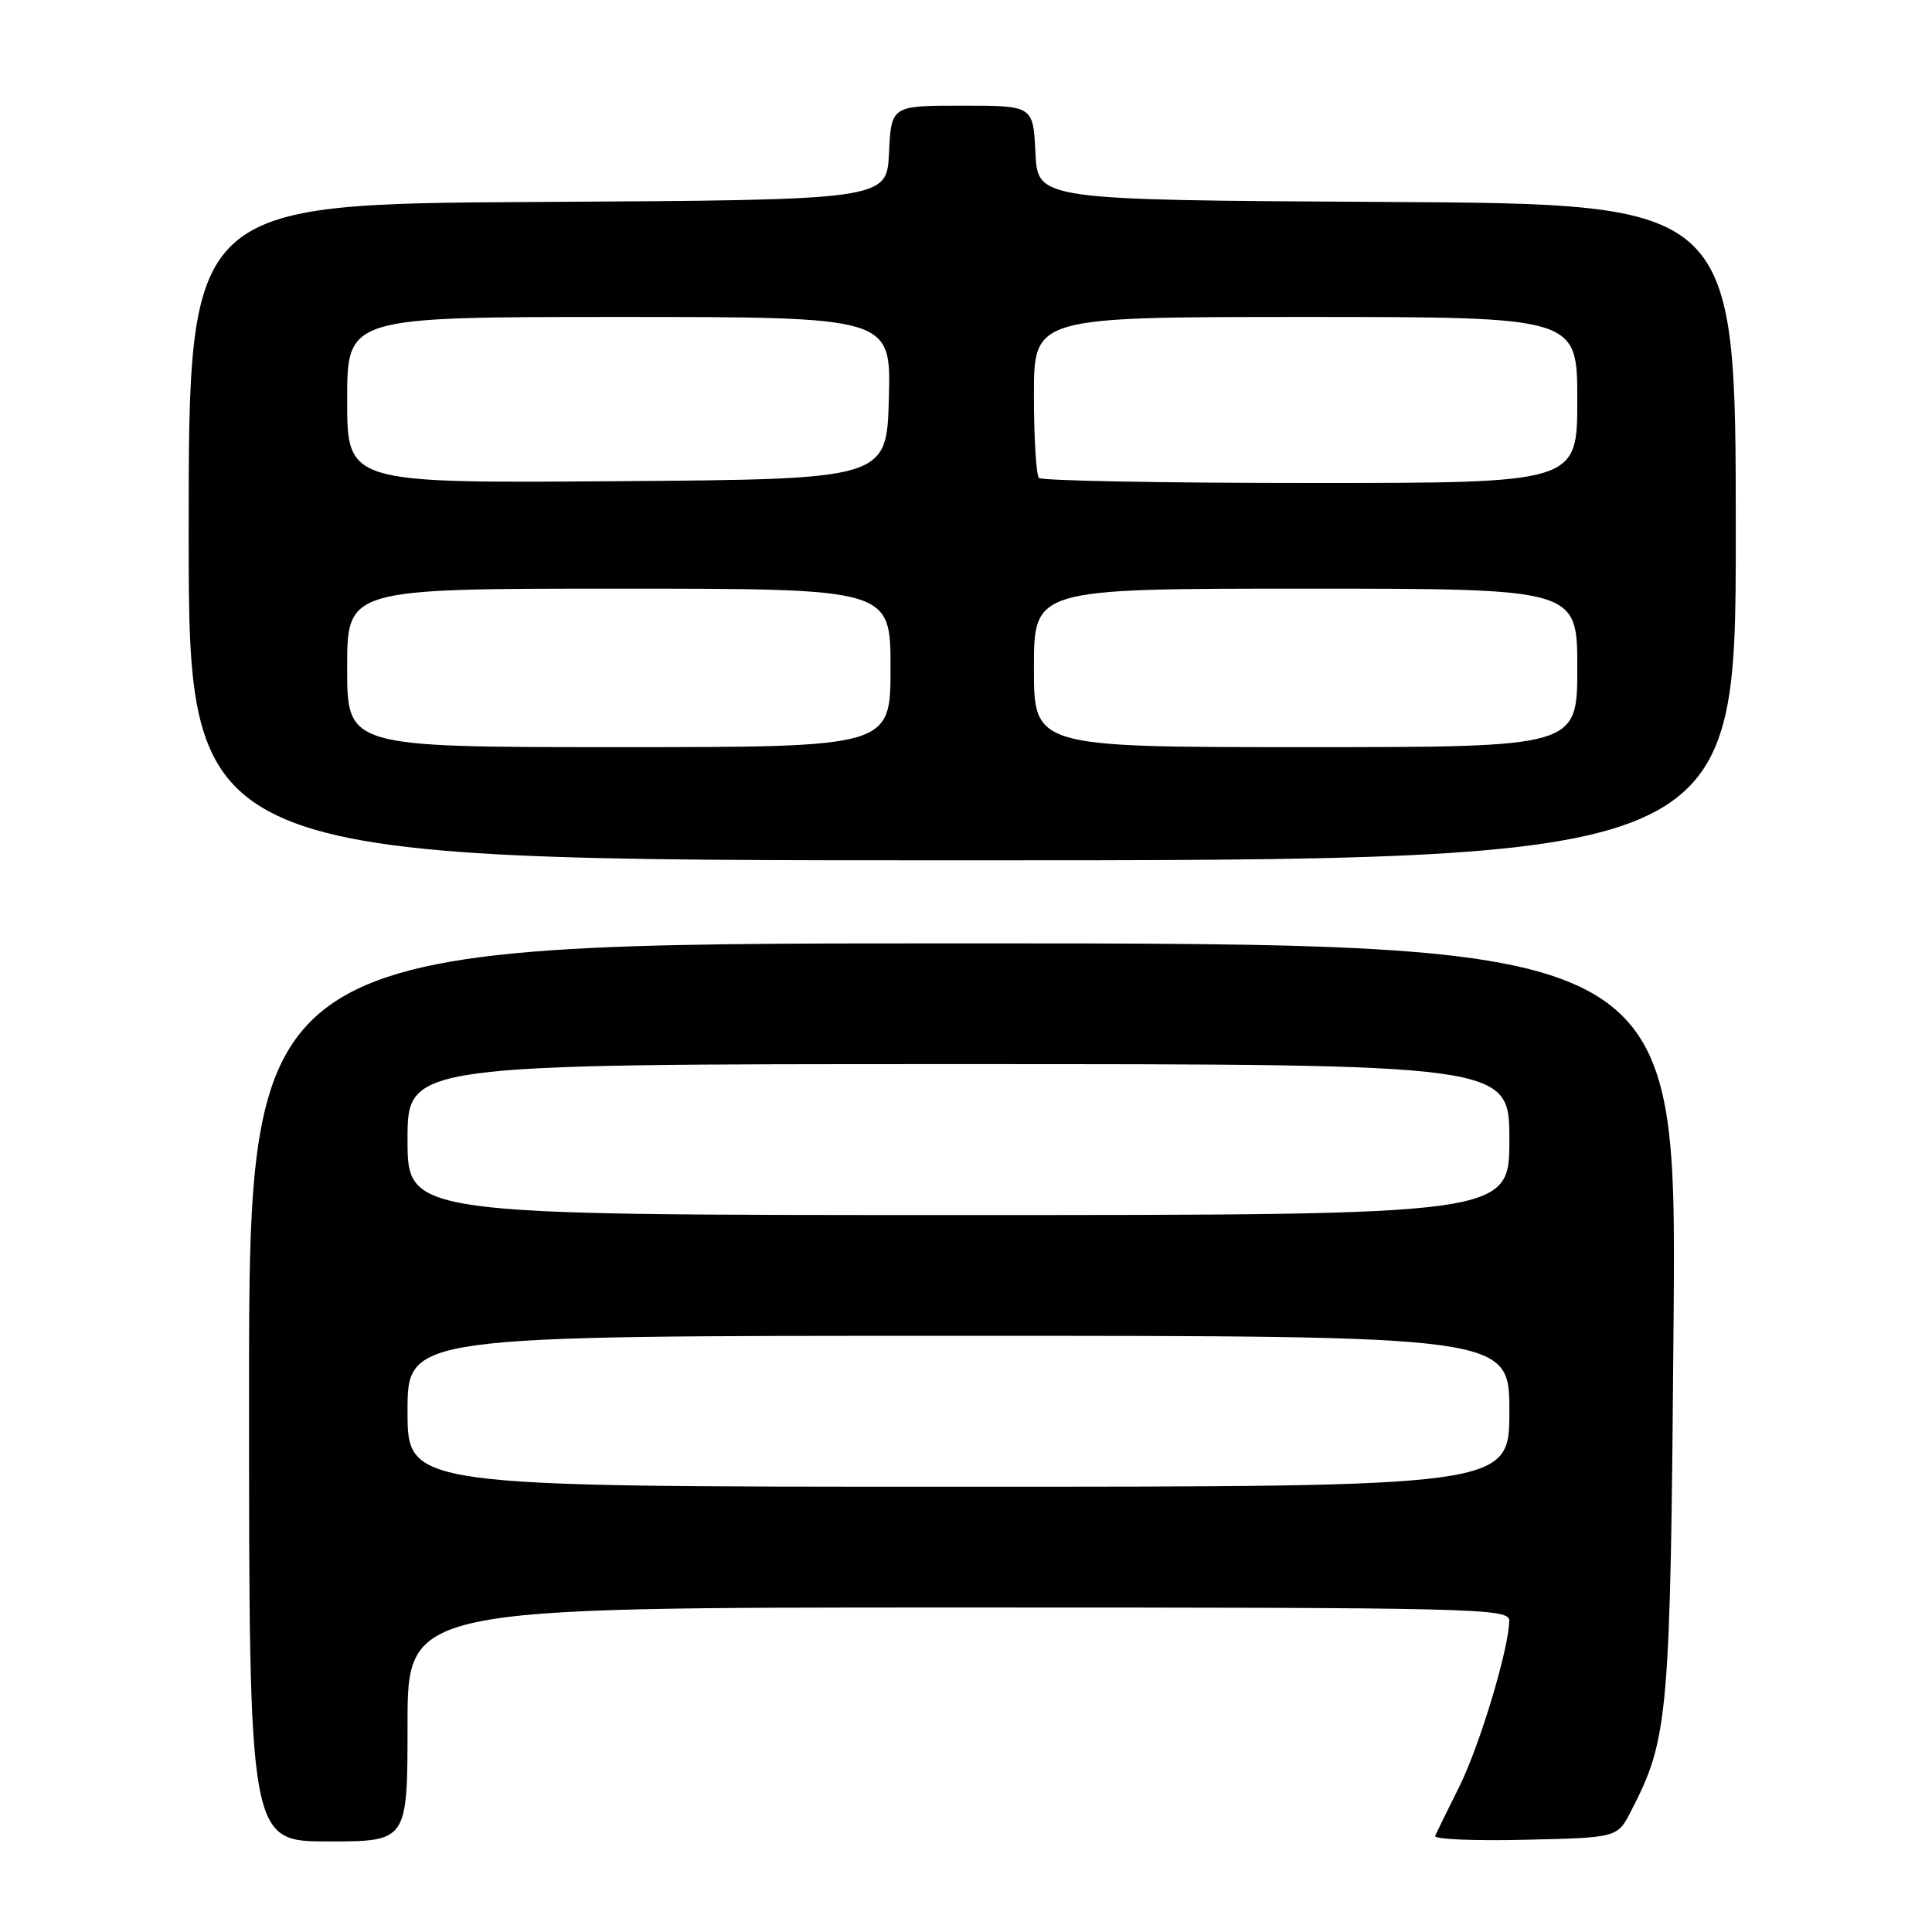 <?xml version="1.0" encoding="UTF-8" standalone="no"?>
<!DOCTYPE svg PUBLIC "-//W3C//DTD SVG 1.1//EN" "http://www.w3.org/Graphics/SVG/1.1/DTD/svg11.dtd" >
<svg xmlns="http://www.w3.org/2000/svg" xmlns:xlink="http://www.w3.org/1999/xlink" version="1.1" viewBox="0 0 256 256">
 <g >
 <path fill="currentColor"
d=" M 54.00 228.50 C 54.00 213.00 54.00 213.00 127.00 213.00 C 195.86 213.00 200.00 213.10 199.98 214.75 C 199.95 218.43 196.04 231.40 193.33 236.81 C 191.77 239.93 190.35 242.83 190.16 243.27 C 189.97 243.71 195.32 243.94 202.06 243.78 C 214.31 243.50 214.31 243.50 216.11 240.00 C 221.11 230.30 221.34 227.64 221.76 174.75 C 222.15 125.00 222.15 125.00 127.57 125.00 C 33.00 125.00 33.00 125.00 33.00 184.50 C 33.00 244.00 33.00 244.00 43.50 244.00 C 54.00 244.00 54.00 244.00 54.00 228.50 Z  M 230.00 70.51 C 230.00 27.02 230.00 27.02 183.75 26.76 C 137.50 26.50 137.50 26.50 137.20 20.25 C 136.90 14.00 136.90 14.00 127.50 14.00 C 118.10 14.00 118.10 14.00 117.80 20.25 C 117.50 26.50 117.50 26.50 71.25 26.76 C 25.00 27.02 25.00 27.02 25.00 70.51 C 25.00 114.00 25.00 114.00 127.50 114.00 C 230.00 114.00 230.00 114.00 230.00 70.51 Z  M 54.00 187.00 C 54.00 177.00 54.00 177.00 127.00 177.00 C 200.00 177.00 200.00 177.00 200.00 187.00 C 200.00 197.00 200.00 197.00 127.00 197.00 C 54.00 197.00 54.00 197.00 54.00 187.00 Z  M 54.00 151.00 C 54.00 141.00 54.00 141.00 127.00 141.00 C 200.00 141.00 200.00 141.00 200.00 151.00 C 200.00 161.00 200.00 161.00 127.00 161.00 C 54.00 161.00 54.00 161.00 54.00 151.00 Z  M 46.00 88.50 C 46.00 78.00 46.00 78.00 82.00 78.00 C 118.00 78.00 118.00 78.00 118.00 88.50 C 118.00 99.00 118.00 99.00 82.00 99.00 C 46.00 99.00 46.00 99.00 46.00 88.50 Z  M 137.00 88.50 C 137.00 78.00 137.00 78.00 173.00 78.00 C 209.00 78.00 209.00 78.00 209.00 88.50 C 209.00 99.00 209.00 99.00 173.00 99.00 C 137.00 99.00 137.00 99.00 137.00 88.50 Z  M 46.00 53.01 C 46.00 42.00 46.00 42.00 82.03 42.00 C 118.07 42.00 118.07 42.00 117.78 52.75 C 117.50 63.50 117.50 63.50 81.75 63.76 C 46.00 64.03 46.00 64.03 46.00 53.01 Z  M 137.67 63.33 C 137.30 62.97 137.00 58.02 137.00 52.33 C 137.00 42.00 137.00 42.00 173.00 42.00 C 209.00 42.00 209.00 42.00 209.00 53.00 C 209.00 64.00 209.00 64.00 173.67 64.00 C 154.23 64.00 138.03 63.70 137.67 63.33 Z "/>
</g>
</svg>